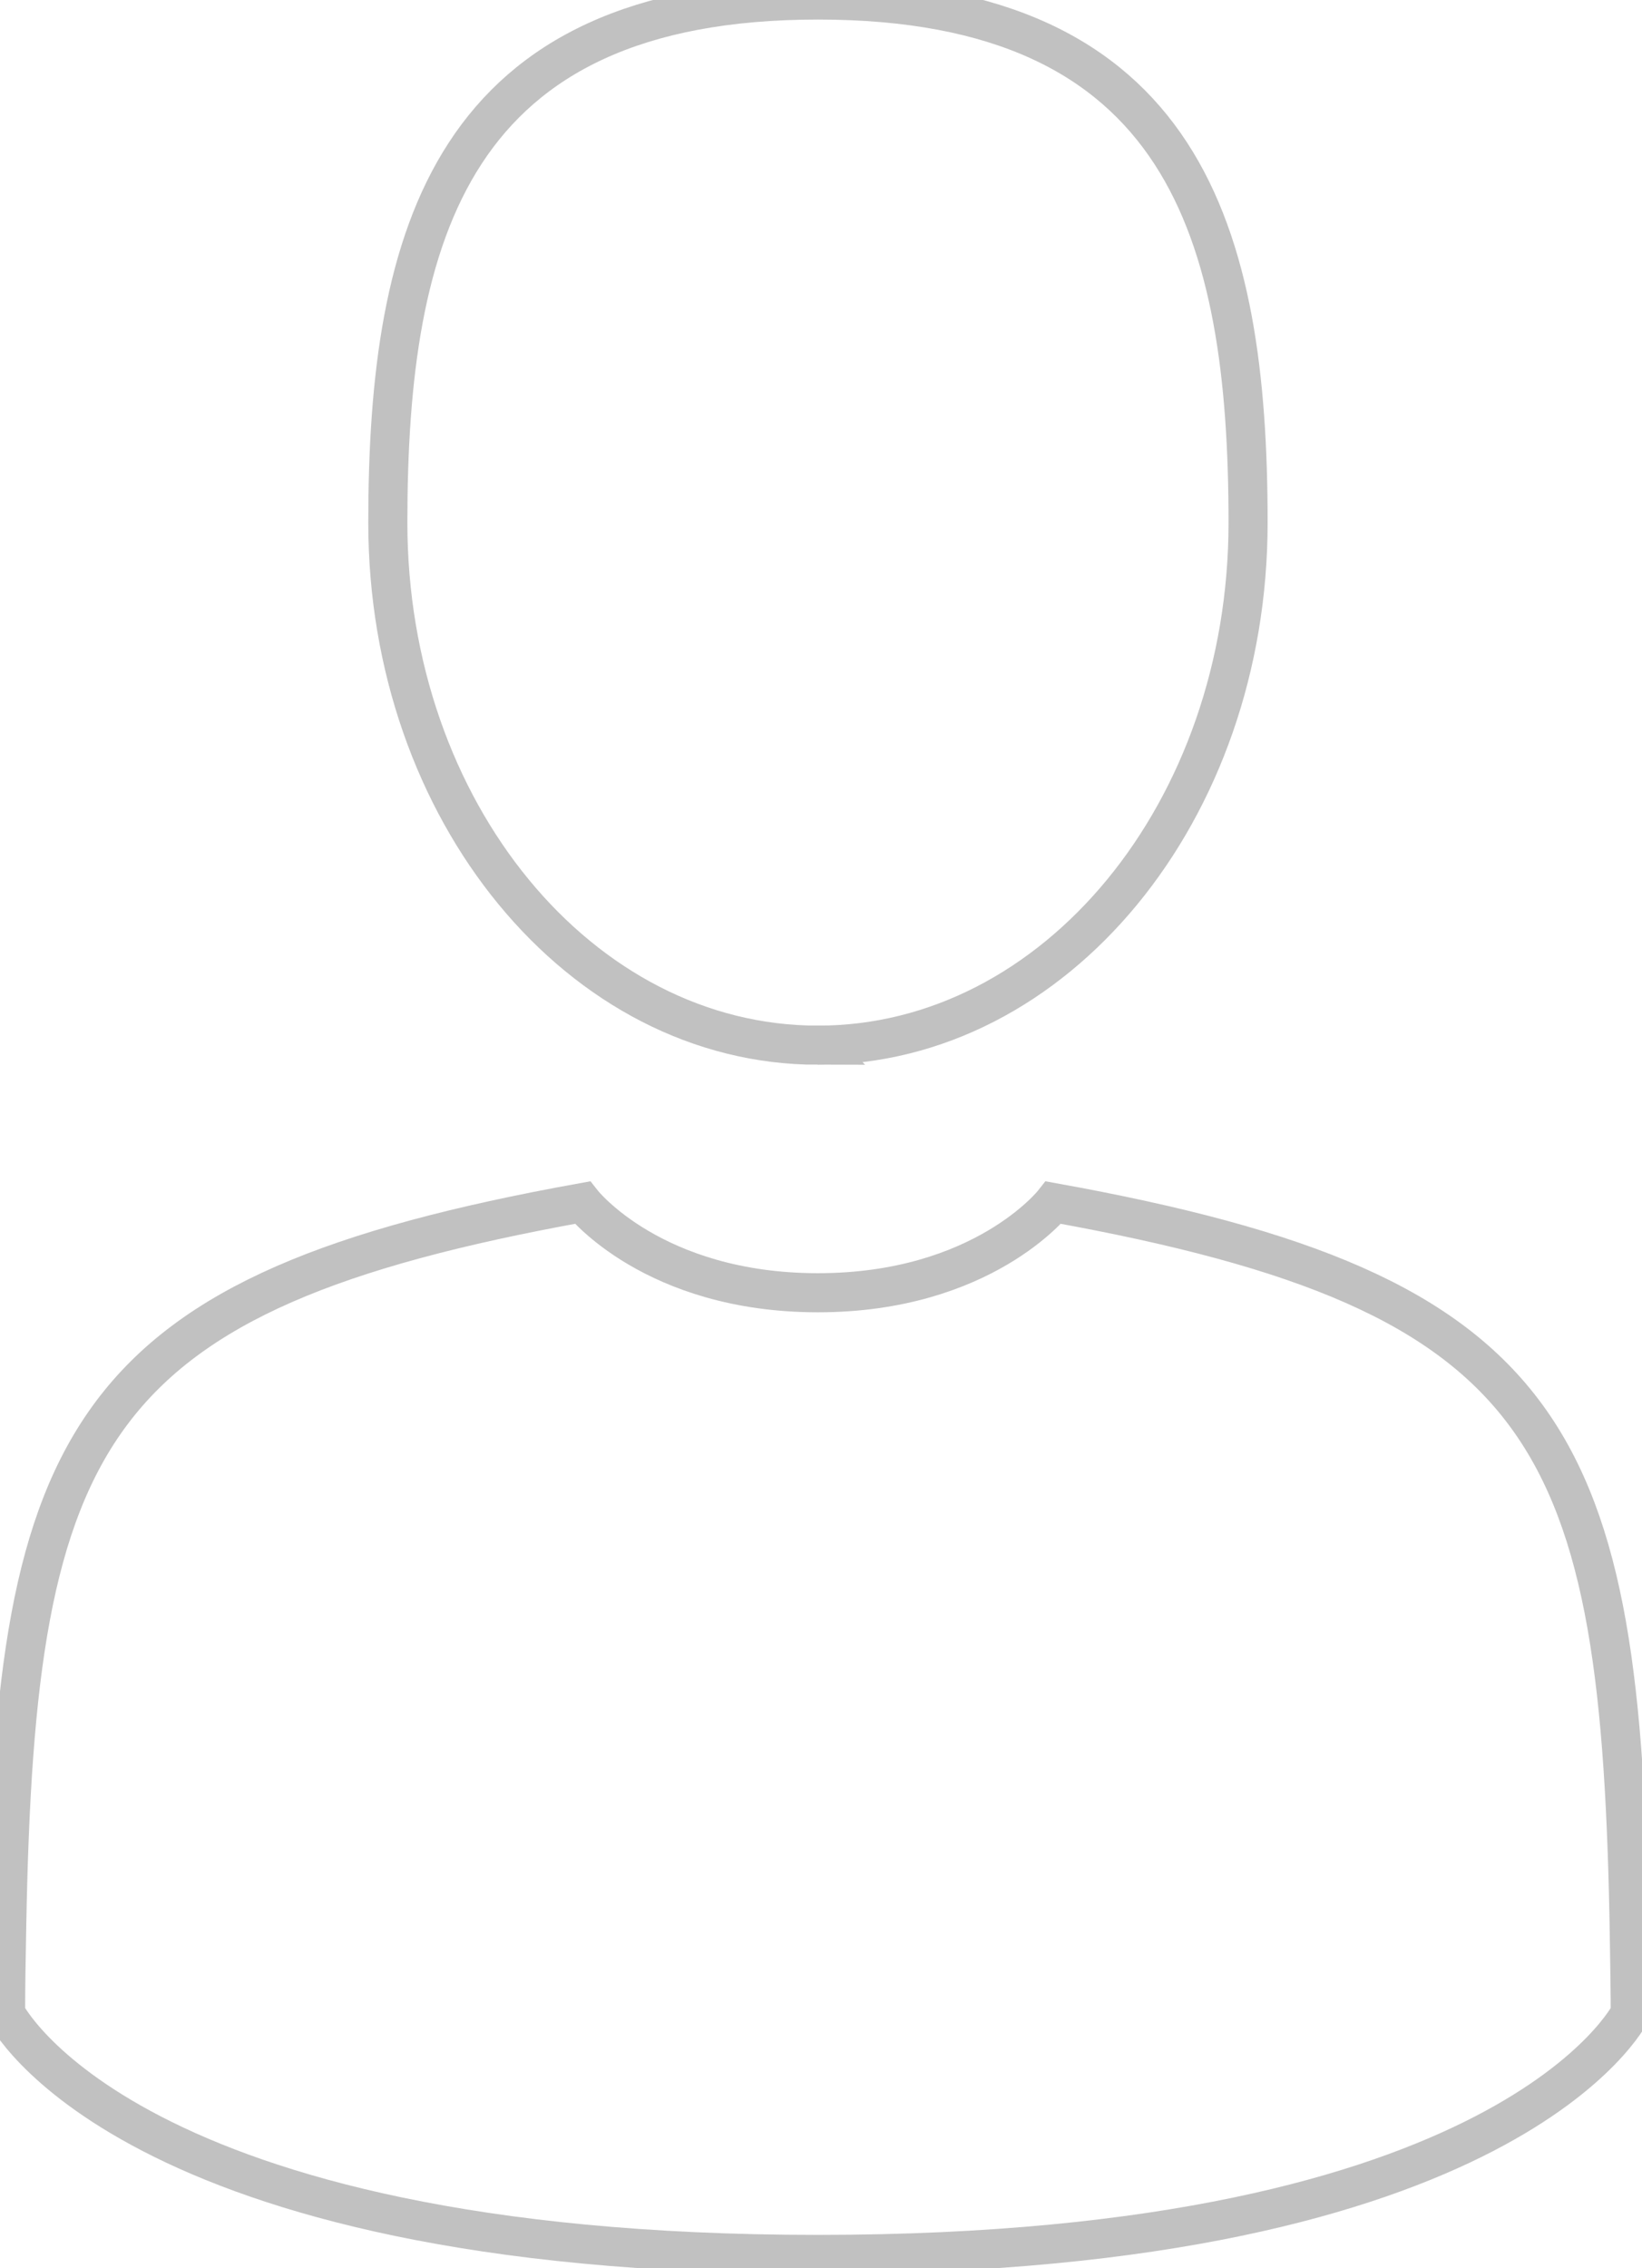 <svg xmlns="http://www.w3.org/2000/svg" width="42" height="58" viewBox="0 0 42 58">
    <g fill="none" fill-opacity="0" fill-rule="nonzero" stroke="#C1C1C1">
        <path d="M20.922 26.726c6.076 0 11.002-5.983 11.002-13.363S30.306 0 20.922 0 9.92 5.983 9.92 13.363s4.926 13.363 11.002 13.363zM41.678 49.59c-.204-12.857-1.883-16.52-14.732-18.839 0 0-1.809 2.305-6.024 2.305-4.216 0-6.025-2.305-6.025-2.305C2.19 33.045.407 36.654.173 49.172c-.019 1.022-.03 1.591-.03 2.308 0 0 3.06 6.167 20.779 6.167S41.7 51.48 41.7 51.48c0-.46-.01-1.068-.022-1.89z"/>
    </g>
</svg>
